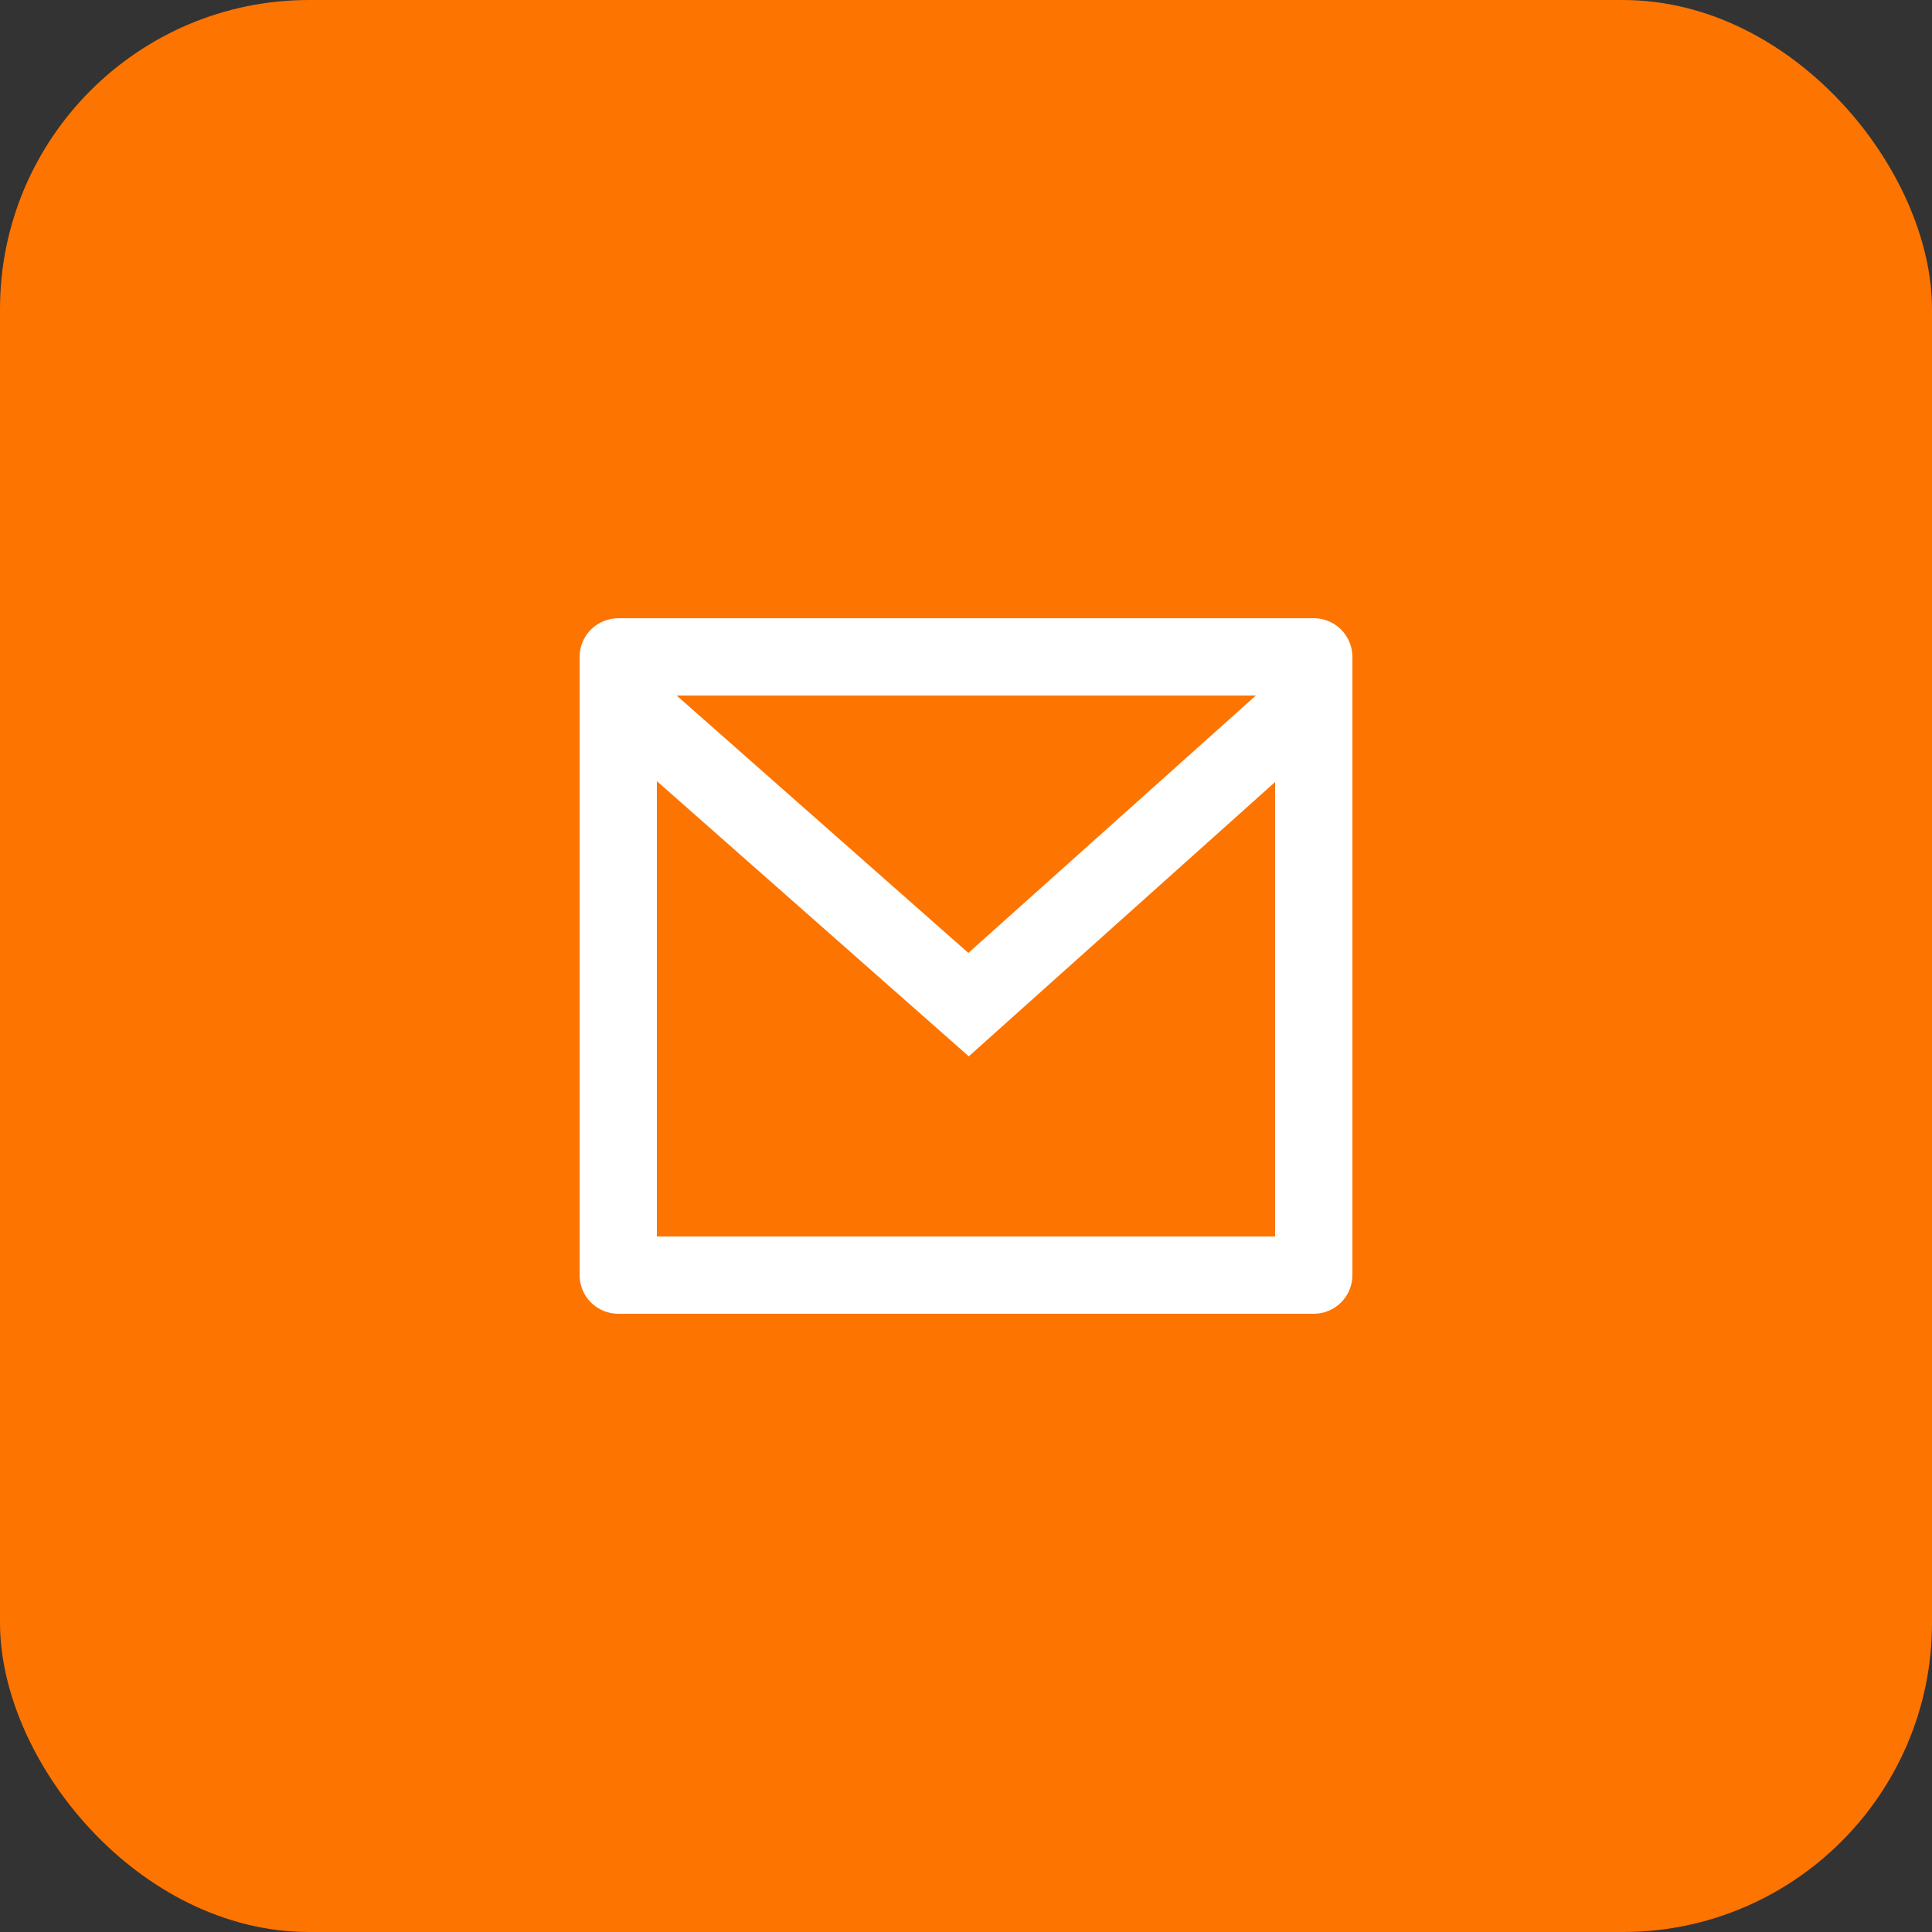 <svg width="50" height="50" viewBox="0 0 50 50" fill="none" xmlns="http://www.w3.org/2000/svg">
<rect x="0" y="0" width="50" height="50" fill="#333333" stroke="none"/>
<rect width="50" height="50" rx="8" fill="#FD7401"/>
<g clip-path="url(#clip0_310_2)">
<path d="M16 16H34C34.265 16 34.52 16.105 34.707 16.293C34.895 16.48 35 16.735 35 17V33C35 33.265 34.895 33.52 34.707 33.707C34.52 33.895 34.265 34 34 34H16C15.735 34 15.48 33.895 15.293 33.707C15.105 33.52 15 33.265 15 33V17C15 16.735 15.105 16.48 15.293 16.293C15.48 16.105 15.735 16 16 16ZM33 20.238L25.072 27.338L17 20.216V32H33V20.238ZM17.511 18L25.061 24.662L32.502 18H17.511Z" fill="white"/>
</g>
<defs>
<clipPath id="clip0_310_2">
<rect width="24" height="24" fill="white" transform="translate(13 13)"/>
</clipPath>
</defs>
</svg>
